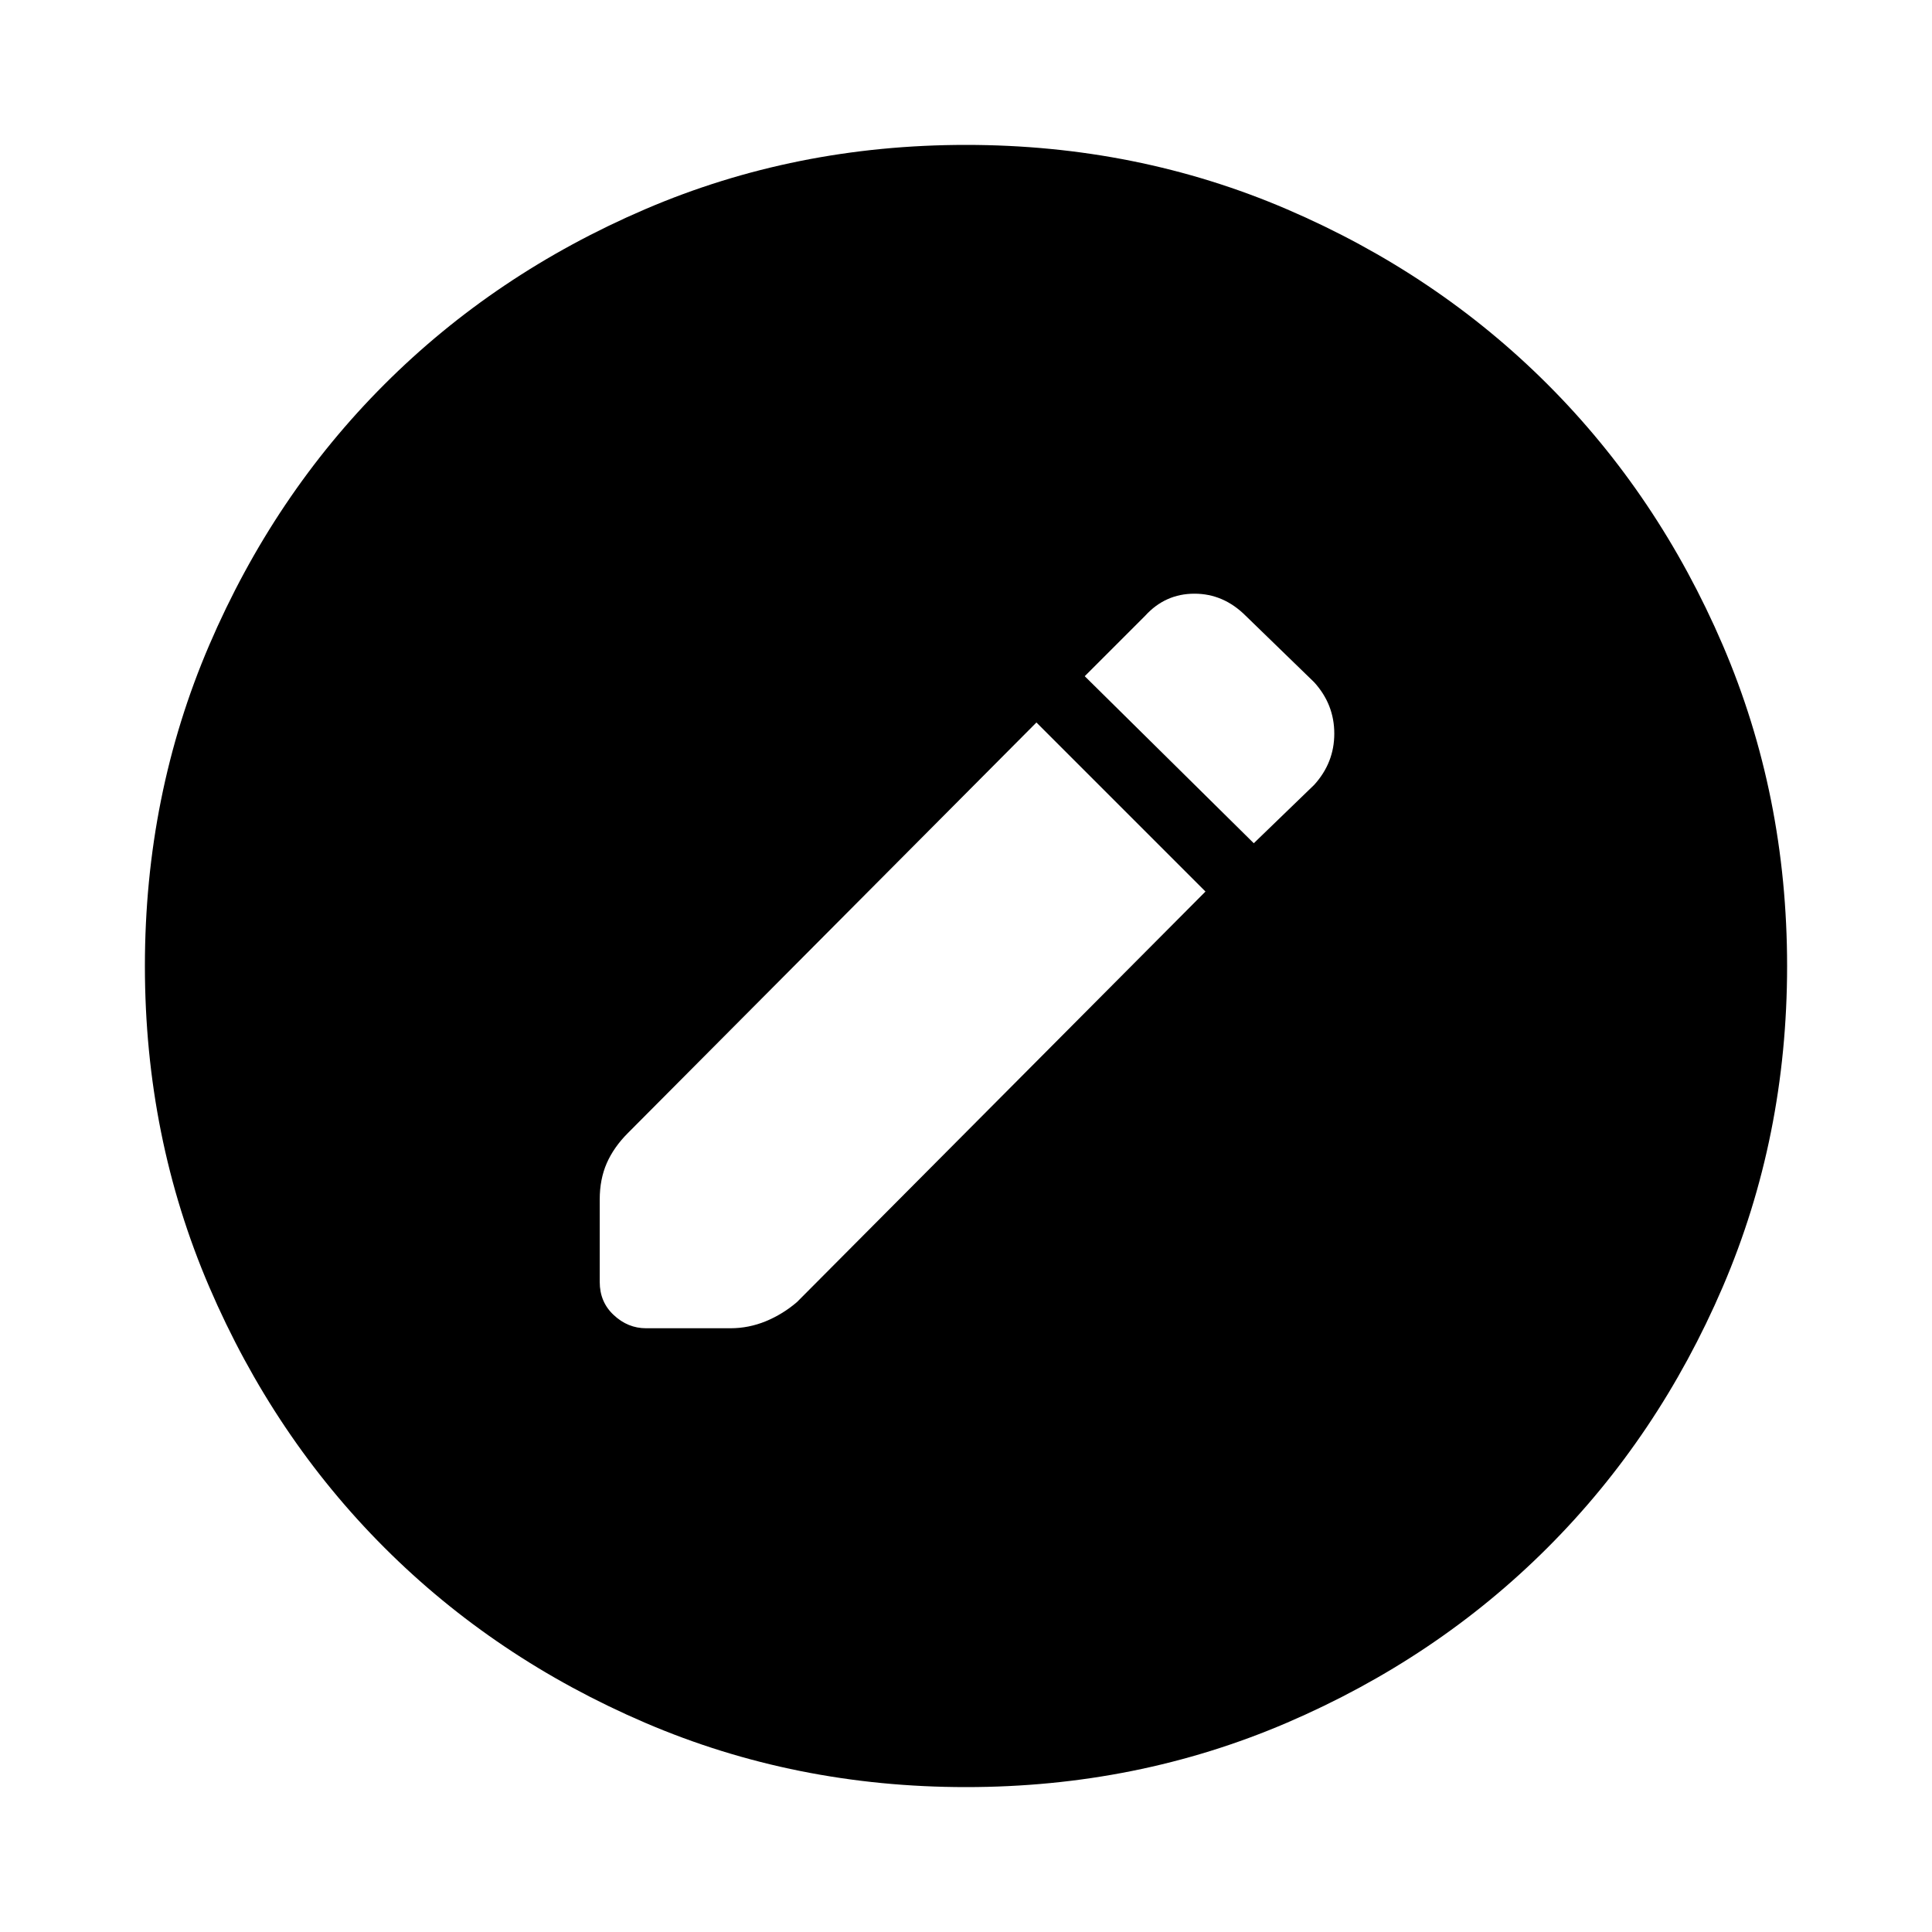 <svg xmlns="http://www.w3.org/2000/svg" height="24" width="24"><path d="m14.975 11.075-2.1-2.1-5.075 5.1q-.175.175-.263.375-.087.2-.087.45v1.025q0 .25.175.412.175.163.4.163h1.05q.225 0 .438-.087.212-.088.387-.238Zm.6-.6.75-.725q.25-.275.25-.637 0-.363-.25-.638l-.85-.825q-.275-.275-.637-.275-.363 0-.613.275l-.75.75ZM12 22.2q-2.125 0-3.988-.8-1.862-.8-3.237-2.175Q3.4 17.85 2.6 15.988 1.8 14.125 1.8 12t.8-3.988q.8-1.862 2.175-3.237Q6.15 3.4 8.012 2.6 9.875 1.8 12 1.8t3.988.8q1.862.8 3.237 2.175Q20.6 6.15 21.4 8.012q.8 1.863.8 3.988t-.8 3.988q-.8 1.862-2.175 3.237Q17.85 20.6 15.988 21.4q-1.863.8-3.988.8Z"/></svg>